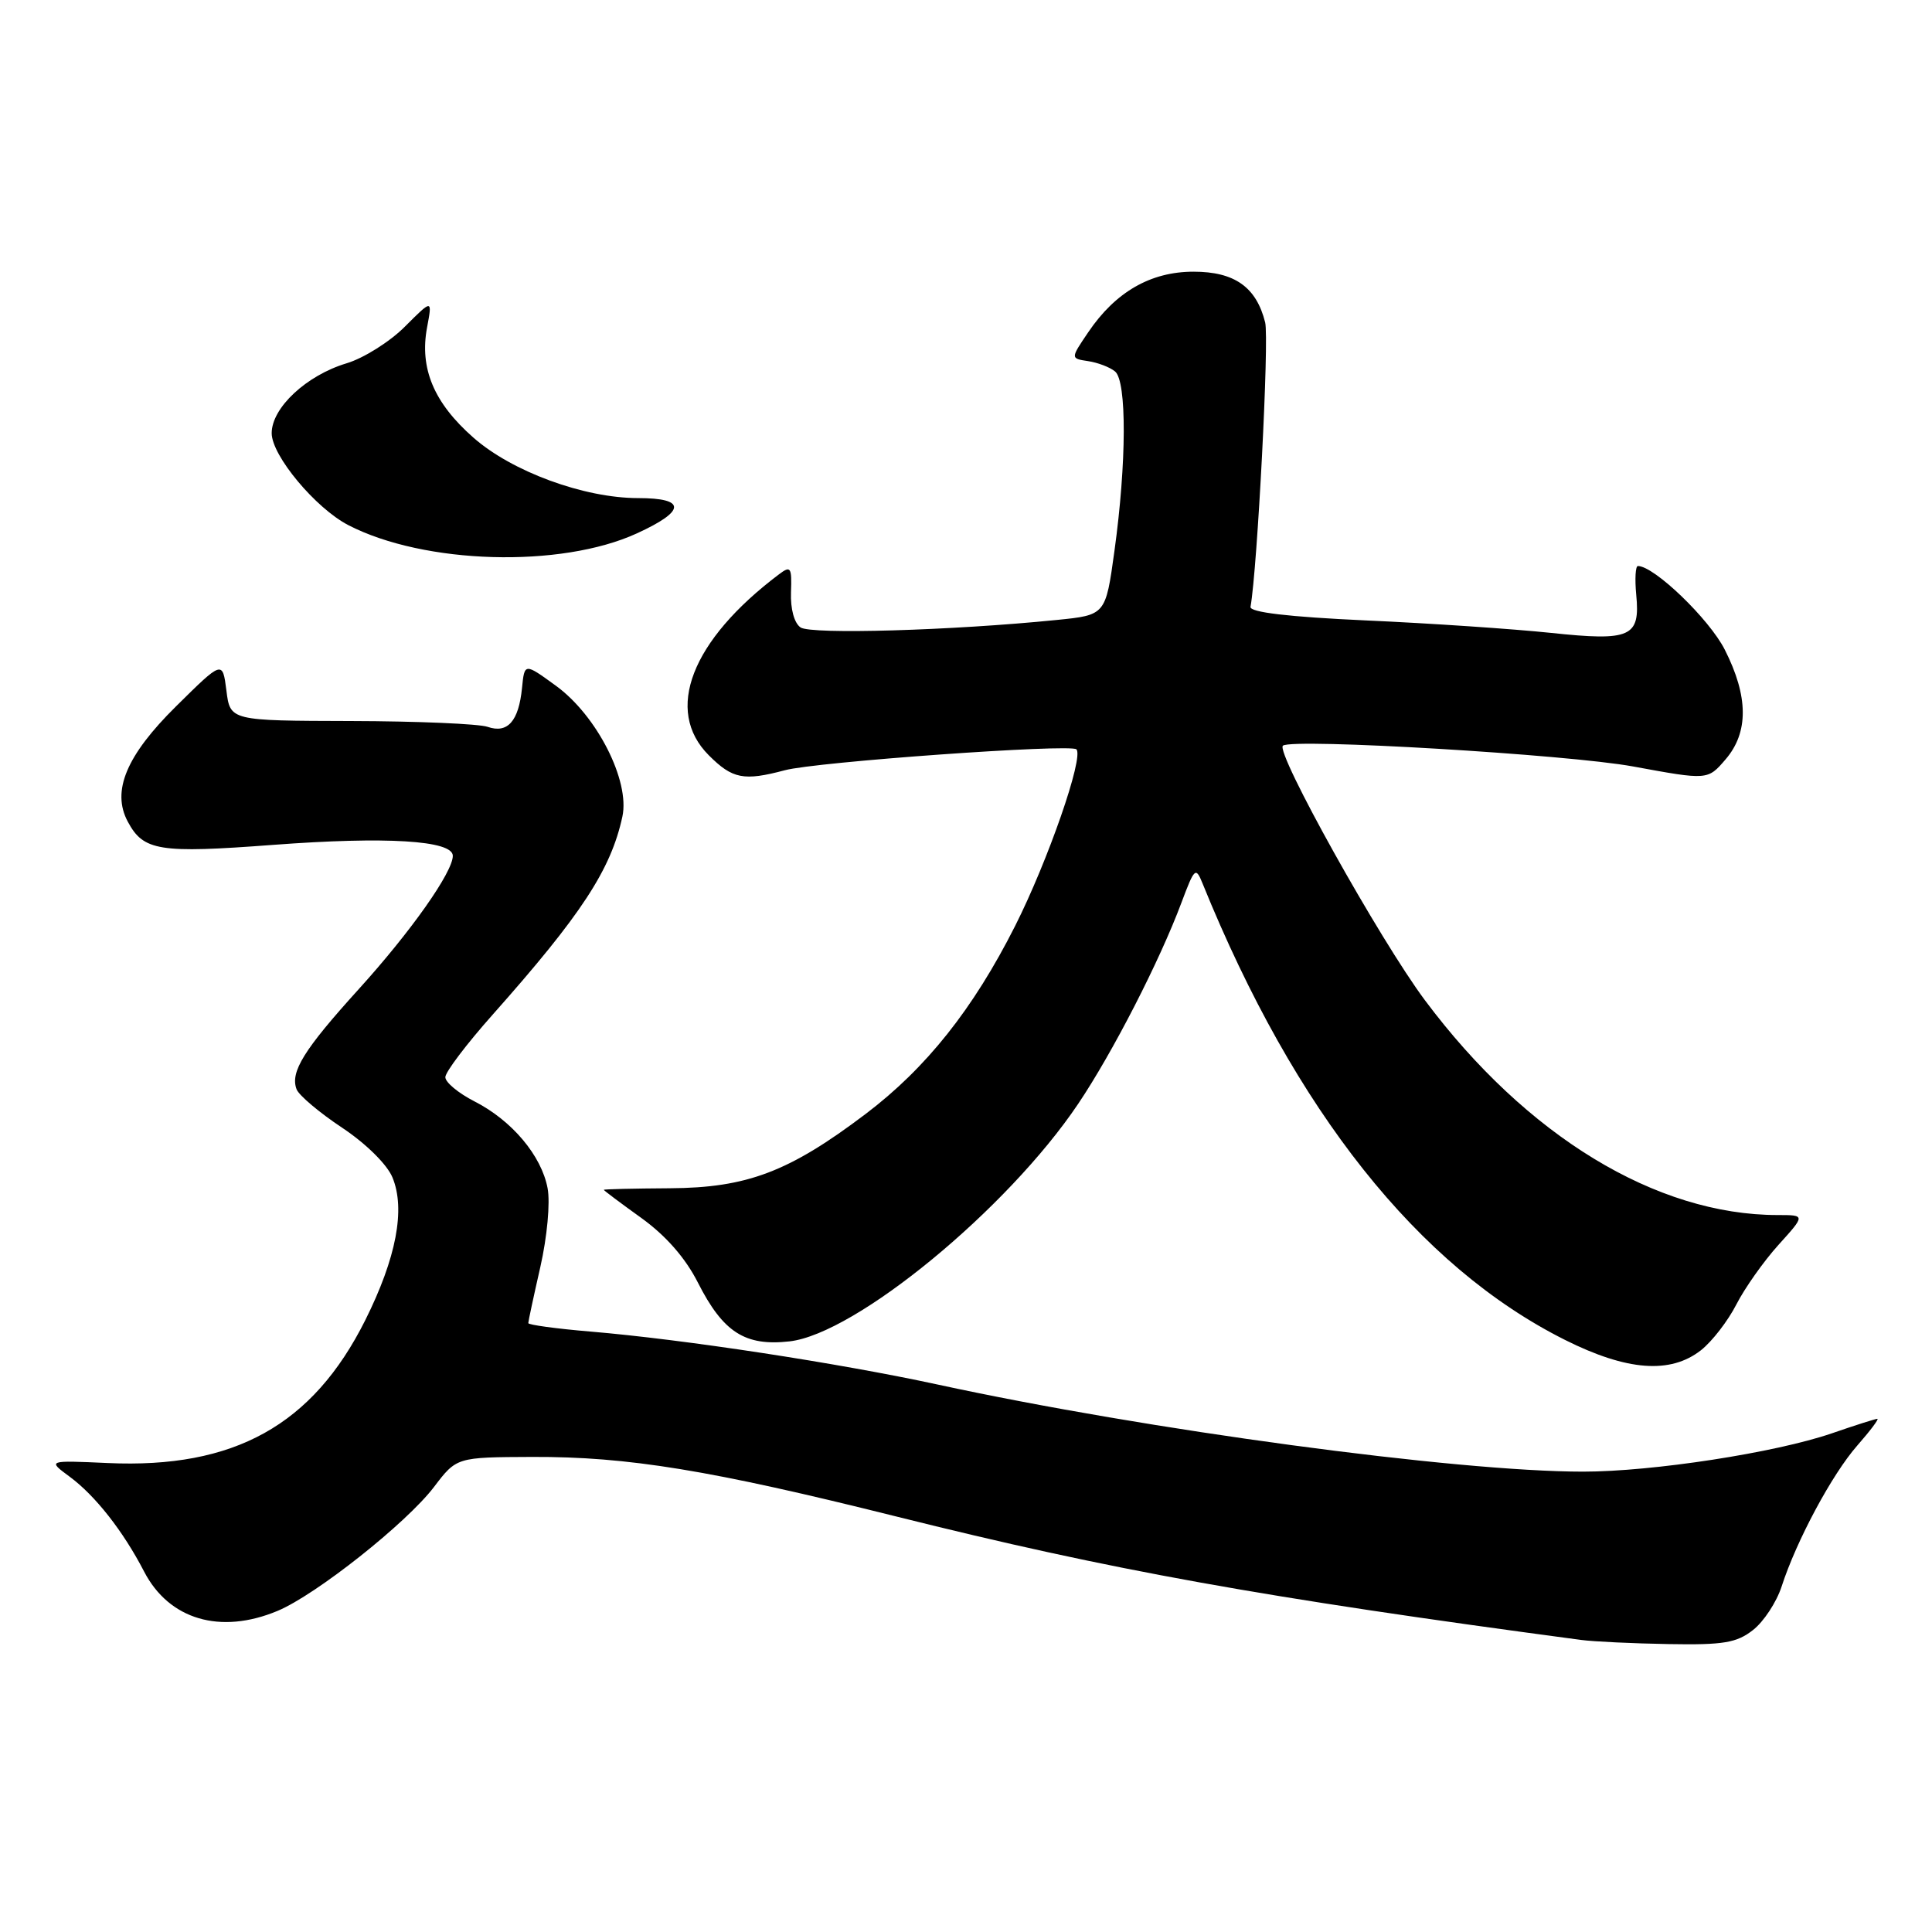 <?xml version="1.0" encoding="UTF-8" standalone="no"?>
<!DOCTYPE svg PUBLIC "-//W3C//DTD SVG 1.1//EN" "http://www.w3.org/Graphics/SVG/1.1/DTD/svg11.dtd" >
<svg xmlns="http://www.w3.org/2000/svg" xmlns:xlink="http://www.w3.org/1999/xlink" version="1.1" viewBox="0 0 256 256">
 <g >
 <path fill="currentColor"
d=" M 232.29 215.98 C 233.70 214.88 235.40 212.29 236.07 210.23 C 238.04 204.14 242.76 195.34 246.10 191.54 C 247.81 189.59 249.01 188.00 248.76 188.00 C 248.51 188.00 245.80 188.86 242.74 189.92 C 235.26 192.49 218.98 195.00 209.77 195.00 C 192.96 195.00 152.02 189.48 124.25 183.46 C 111.03 180.60 90.62 177.48 78.25 176.44 C 73.71 176.06 70.00 175.55 70.00 175.32 C 70.00 175.09 70.72 171.73 71.60 167.87 C 72.50 163.89 72.92 159.38 72.56 157.45 C 71.75 153.12 67.82 148.46 62.87 145.94 C 60.74 144.85 59.00 143.41 59.01 142.73 C 59.01 142.05 61.82 138.34 65.26 134.47 C 77.03 121.22 80.95 115.24 82.47 108.20 C 83.49 103.46 79.09 94.80 73.64 90.85 C 69.50 87.84 69.50 87.84 69.17 91.16 C 68.73 95.57 67.26 97.23 64.61 96.31 C 63.45 95.91 55.30 95.56 46.50 95.54 C 30.50 95.50 30.50 95.50 30.00 91.50 C 29.49 87.50 29.49 87.50 23.32 93.60 C 16.74 100.10 14.76 104.82 16.93 108.87 C 19.01 112.76 21.06 113.09 36.19 111.95 C 51.20 110.82 60.00 111.36 60.00 113.40 C 60.00 115.57 54.44 123.45 47.54 131.06 C 40.26 139.09 38.42 142.05 39.30 144.34 C 39.61 145.14 42.32 147.43 45.32 149.42 C 48.48 151.52 51.29 154.29 52.00 156.01 C 53.75 160.22 52.51 166.70 48.40 174.93 C 41.43 188.85 31.03 194.62 14.28 193.86 C 6.29 193.50 6.29 193.50 9.23 195.67 C 12.62 198.17 16.32 202.88 19.09 208.23 C 22.39 214.61 29.20 216.62 36.78 213.45 C 41.88 211.32 53.85 201.83 57.50 197.04 C 60.50 193.09 60.50 193.09 70.50 193.05 C 83.20 193.00 94.14 194.79 118.79 200.95 C 147.24 208.06 167.20 211.66 209.50 217.30 C 211.15 217.52 216.38 217.77 221.12 217.85 C 228.38 217.98 230.13 217.68 232.29 215.98 Z  M 225.39 178.91 C 226.86 177.75 228.96 175.03 230.07 172.86 C 231.18 170.69 233.69 167.13 235.66 164.95 C 239.23 161.00 239.23 161.00 235.56 161.00 C 219.45 161.00 202.26 150.54 188.82 132.55 C 182.85 124.56 168.92 99.59 170.00 98.80 C 171.36 97.81 207.71 99.97 216.39 101.56 C 226.28 103.38 226.28 103.38 228.64 100.63 C 231.72 97.05 231.69 92.29 228.54 86.08 C 226.48 82.02 219.19 75.00 217.03 75.00 C 216.71 75.00 216.61 76.71 216.81 78.81 C 217.35 84.42 216.10 84.98 205.50 83.86 C 200.55 83.34 189.53 82.59 181.00 82.21 C 170.70 81.74 165.57 81.13 165.70 80.41 C 166.61 75.33 168.19 44.88 167.64 42.72 C 166.47 38.04 163.59 36.00 158.15 36.00 C 152.47 36.00 147.81 38.68 144.20 44.02 C 141.84 47.50 141.84 47.50 144.17 47.85 C 145.45 48.04 147.06 48.65 147.75 49.22 C 149.32 50.51 149.28 61.36 147.67 73.00 C 146.50 81.50 146.50 81.50 140.00 82.15 C 126.11 83.55 107.47 84.09 106.08 83.14 C 105.24 82.57 104.73 80.68 104.81 78.49 C 104.93 75.15 104.78 74.92 103.22 76.10 C 91.59 84.86 87.99 94.15 93.92 100.08 C 97.06 103.22 98.55 103.51 104.00 102.06 C 108.13 100.95 141.87 98.54 142.63 99.29 C 143.64 100.31 138.86 114.07 134.50 122.71 C 128.95 133.70 122.73 141.52 114.72 147.59 C 104.56 155.28 98.99 157.39 88.76 157.45 C 83.95 157.48 80.01 157.57 80.01 157.66 C 80.00 157.74 82.24 159.42 84.97 161.38 C 88.23 163.73 90.82 166.68 92.48 169.96 C 95.82 176.54 98.72 178.40 104.61 177.74 C 113.39 176.75 133.49 160.21 142.86 146.27 C 147.43 139.48 153.66 127.34 156.55 119.60 C 158.29 114.96 158.44 114.82 159.36 117.10 C 171.58 147.22 187.95 167.82 207.38 177.55 C 215.59 181.66 221.34 182.09 225.39 178.91 Z  M 84.38 70.68 C 90.90 67.70 90.96 66.00 84.55 66.00 C 77.40 66.00 67.83 62.49 62.72 57.98 C 57.49 53.38 55.57 48.81 56.59 43.38 C 57.29 39.64 57.29 39.64 53.65 43.28 C 51.66 45.28 48.17 47.47 45.92 48.14 C 40.60 49.74 36.00 54.03 36.00 57.40 C 36.00 60.37 41.81 67.33 46.15 69.58 C 56.21 74.78 74.30 75.30 84.38 70.68 Z "/>
</g>
</svg>